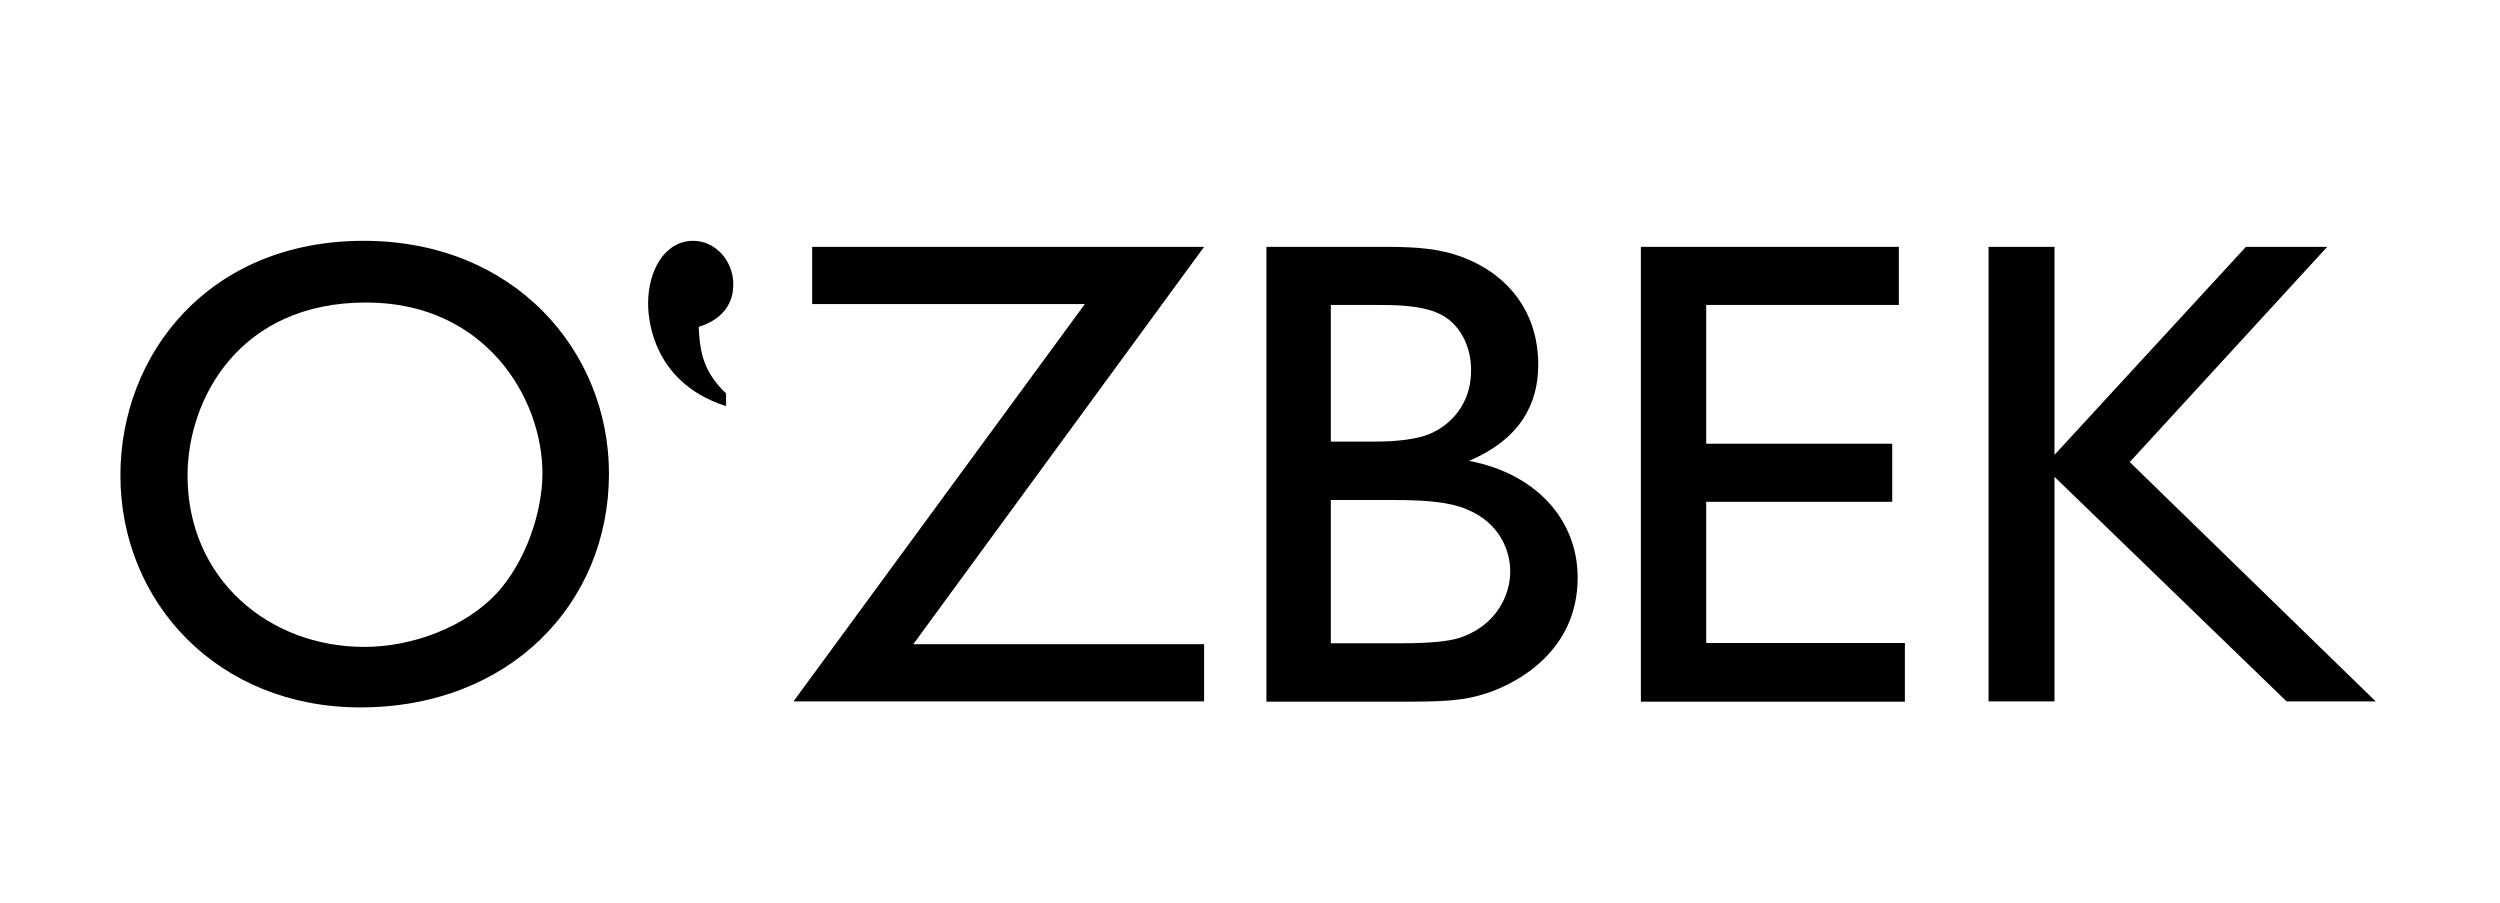 <?xml version="1.0" encoding="utf-8"?>
<!-- Generator: Adobe Illustrator 18.0.0, SVG Export Plug-In . SVG Version: 6.00 Build 0)  -->
<!DOCTYPE svg PUBLIC "-//W3C//DTD SVG 1.1//EN" "http://www.w3.org/Graphics/SVG/1.1/DTD/svg11.dtd">
<svg version="1.1" id="Layer_1" xmlns="http://www.w3.org/2000/svg" xmlns:xlink="http://www.w3.org/1999/xlink" x="0px" y="0px"
	 width="83.05px" height="30px" viewBox="2741.35 -4.21 83.05 30" style="enable-background:new 2741.35 -4.21 83.05 30;"
	 xml:space="preserve">
<style type="text/css">
	.st0{fill-rule:evenodd;clip-rule:evenodd;}
</style>
<g id="O_x27_zbek_2_">
	<path d="M2761.58,11.52c0,4.34-3.32,7.77-8.26,7.77c-4.74,0-7.97-3.5-7.97-7.71c0-4.01,2.92-7.79,8.08-7.79
		C2758.46,3.79,2761.58,7.47,2761.58,11.52z M2747.58,11.59c0,3.43,2.7,5.69,5.87,5.69c1.62,0,3.37-0.67,4.41-1.79
		c0.95-1.04,1.51-2.68,1.51-3.98c0-2.5-1.9-5.67-5.85-5.67C2749.29,5.83,2747.58,9.06,2747.58,11.59z"/>
	<path d="M2765.47,9.28c-2.59-0.82-2.59-3.17-2.59-3.41c0-1.09,0.55-2.08,1.5-2.08c0.73,0,1.33,0.66,1.33,1.44
		c0,0.2,0,1.06-1.15,1.42c0.04,0.89,0.18,1.51,0.91,2.21V9.28z"/>
	<path d="M2771.69,17.19h9.66v1.9h-13.64l9.68-13.2h-9.06v-1.9h13.02L2771.69,17.19z"/>
	<path d="M2787.38,3.99c1.09,0,1.81,0.07,2.52,0.33c1.44,0.53,2.55,1.73,2.55,3.59c0,1.28-0.58,2.46-2.3,3.19
		c2.22,0.42,3.61,1.95,3.61,3.88c0,2.46-2.04,3.5-2.94,3.81c-0.89,0.31-1.59,0.31-3.21,0.31h-4.19V3.99H2787.38z M2785.56,5.92v4.54
		h1.44c0.56,0,1.51-0.04,2.04-0.35c0.42-0.22,1.18-0.82,1.18-2.02c0-0.84-0.4-1.57-1.06-1.88c-0.62-0.29-1.5-0.29-2.15-0.29H2785.56
		z M2785.56,12.4v4.76h2.15c0.62,0,1.68,0,2.24-0.22c1.11-0.42,1.57-1.37,1.57-2.17c0-0.64-0.31-1.59-1.44-2.06
		c-0.58-0.24-1.31-0.31-2.48-0.31H2785.56z"/>
	<path d="M2804.43,5.92h-6.4v4.61h6.18v1.93h-6.18v4.69h6.6v1.95h-8.77V3.99h8.57V5.92z"/>
	<path d="M2812.1,11.14l8.17,7.95h-2.96l-7.71-7.46v7.46h-2.19V3.99h2.19v6.91l6.36-6.91h2.7L2812.1,11.14z"/>
</g>
</svg>
